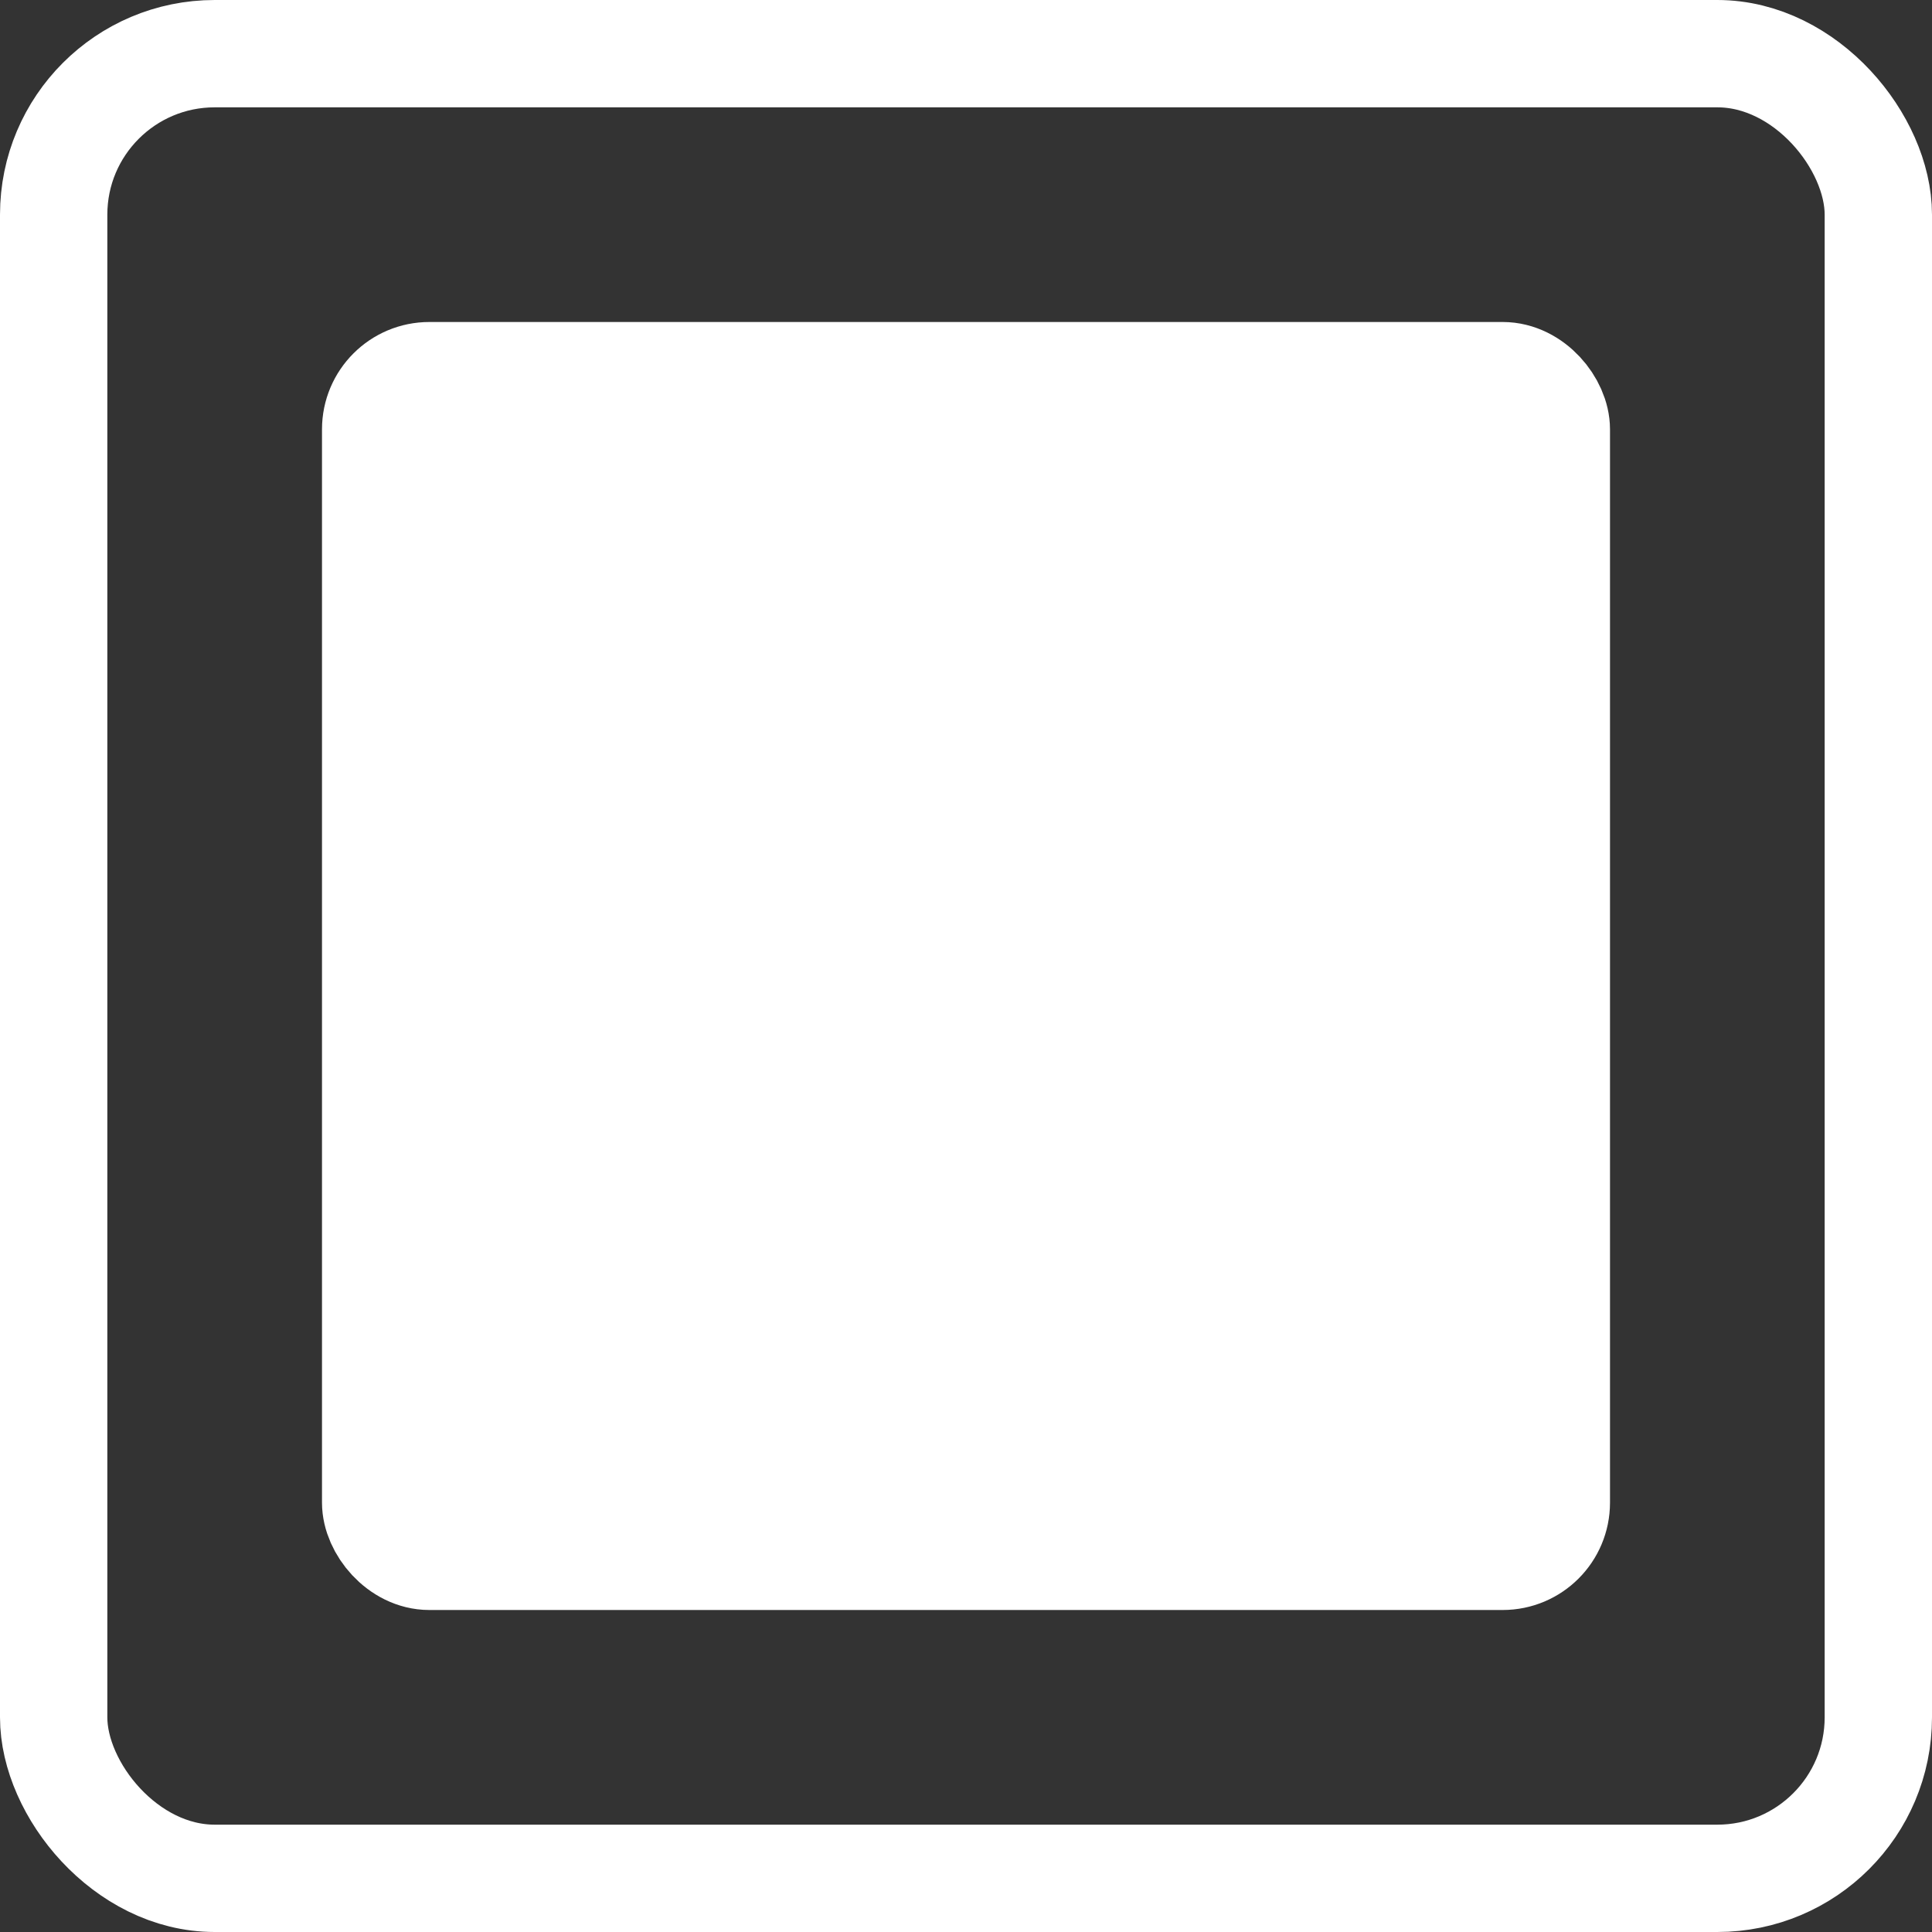 <svg width="18" height="18" viewBox="0 0 18 18" fill="none" xmlns="http://www.w3.org/2000/svg">
<rect x="0" y="0" width="18" height="18" fill="#333333" stroke="none"/>
<rect x="0.5" y="0.5" width="17" height="17" rx="1.5" stroke="white"/>
<rect x="3.5" y="3.5" width="11" height="11" rx="0.5" fill="white" stroke="white"/>
</svg>
